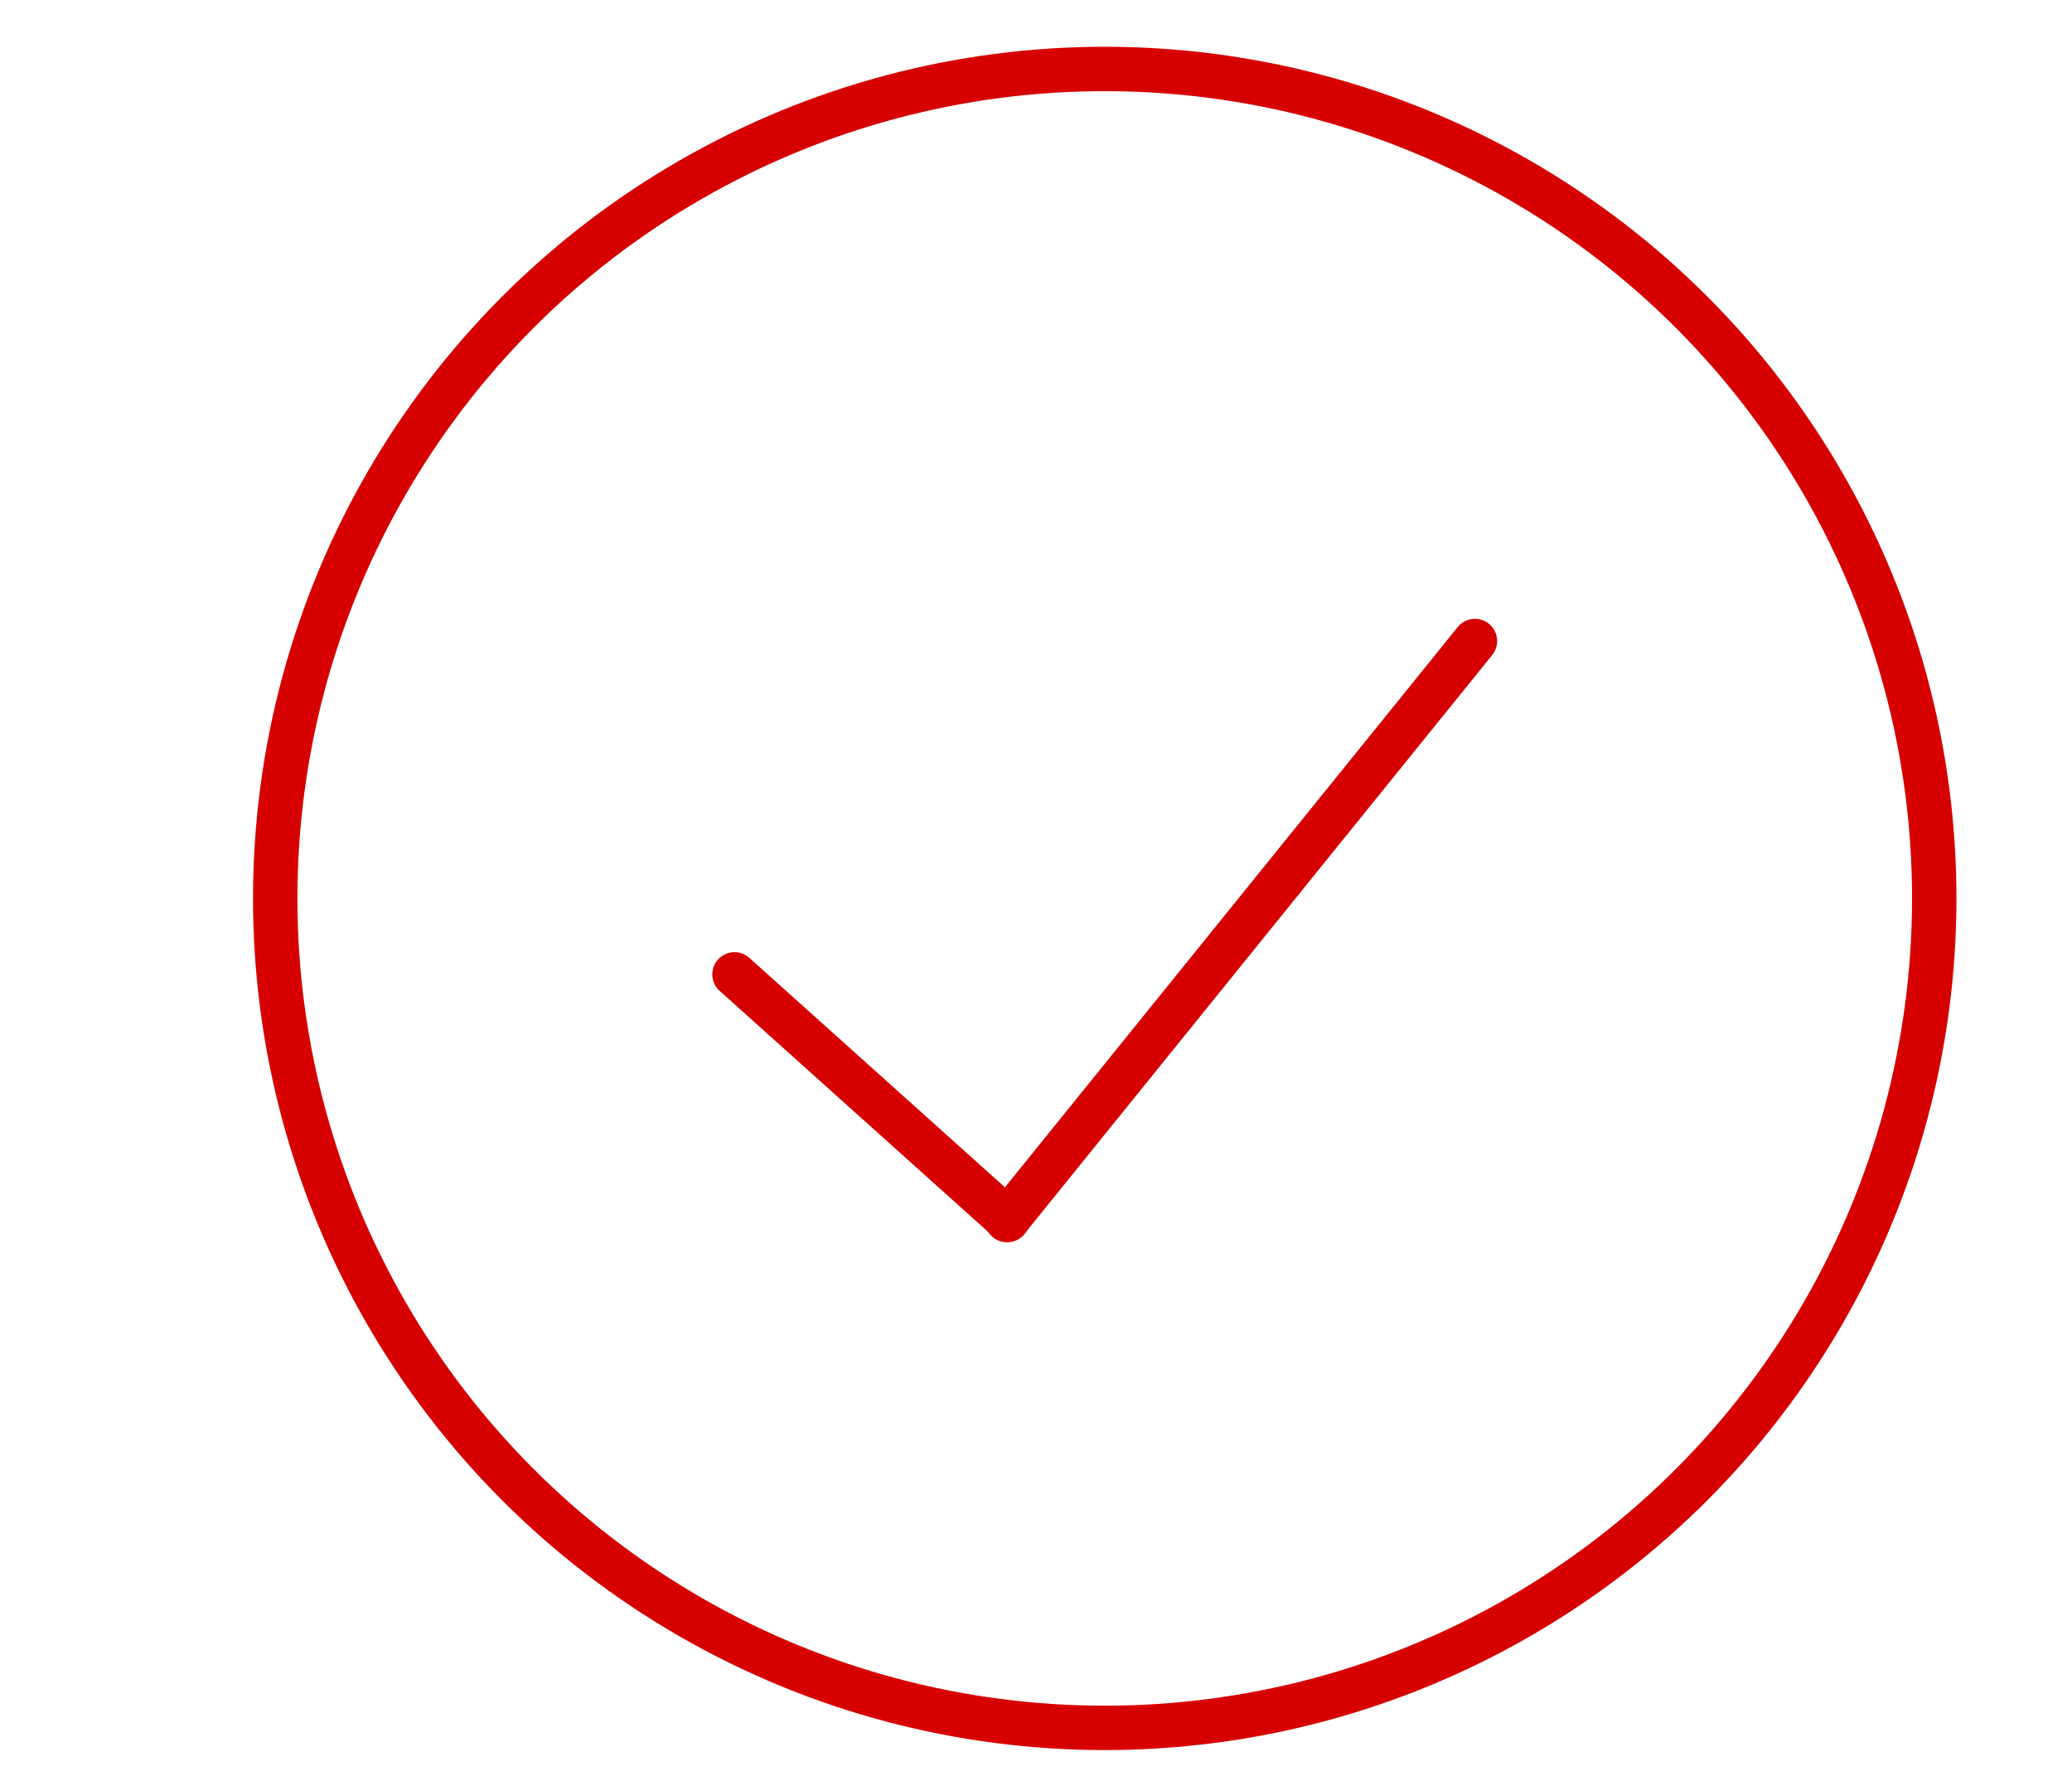 <?xml version="1.0" encoding="utf-8"?>
<!-- Generator: Adobe Illustrator 15.0.0, SVG Export Plug-In . SVG Version: 6.00 Build 0)  -->
<!DOCTYPE svg PUBLIC "-//W3C//DTD SVG 1.1//EN" "http://www.w3.org/Graphics/SVG/1.1/DTD/svg11.dtd">
<svg version="1.1" id="图层_1" xmlns="http://www.w3.org/2000/svg" xmlns:xlink="http://www.w3.org/1999/xlink" x="0px" y="0px"
	 width="35px" height="30px" viewBox="0 0 35 30" enable-background="new 0 0 35 30" xml:space="preserve">
<circle fill="none" stroke="#D70000" stroke-width="0.75" stroke-linecap="round" stroke-linejoin="round" stroke-miterlimit="10" cx="18.661" cy="15.177" r="14.012"/>
<line fill="none" stroke="#D70000" stroke-width="0.75" stroke-linecap="round" stroke-miterlimit="10" x1="17.021" y1="20.602" x2="12.407" y2="16.46"/>
<line fill="none" stroke="#D70000" stroke-width="0.75" stroke-linecap="round" stroke-miterlimit="10" x1="24.915" y1="10.829" x2="17.01" y2="20.611"/>
</svg>
